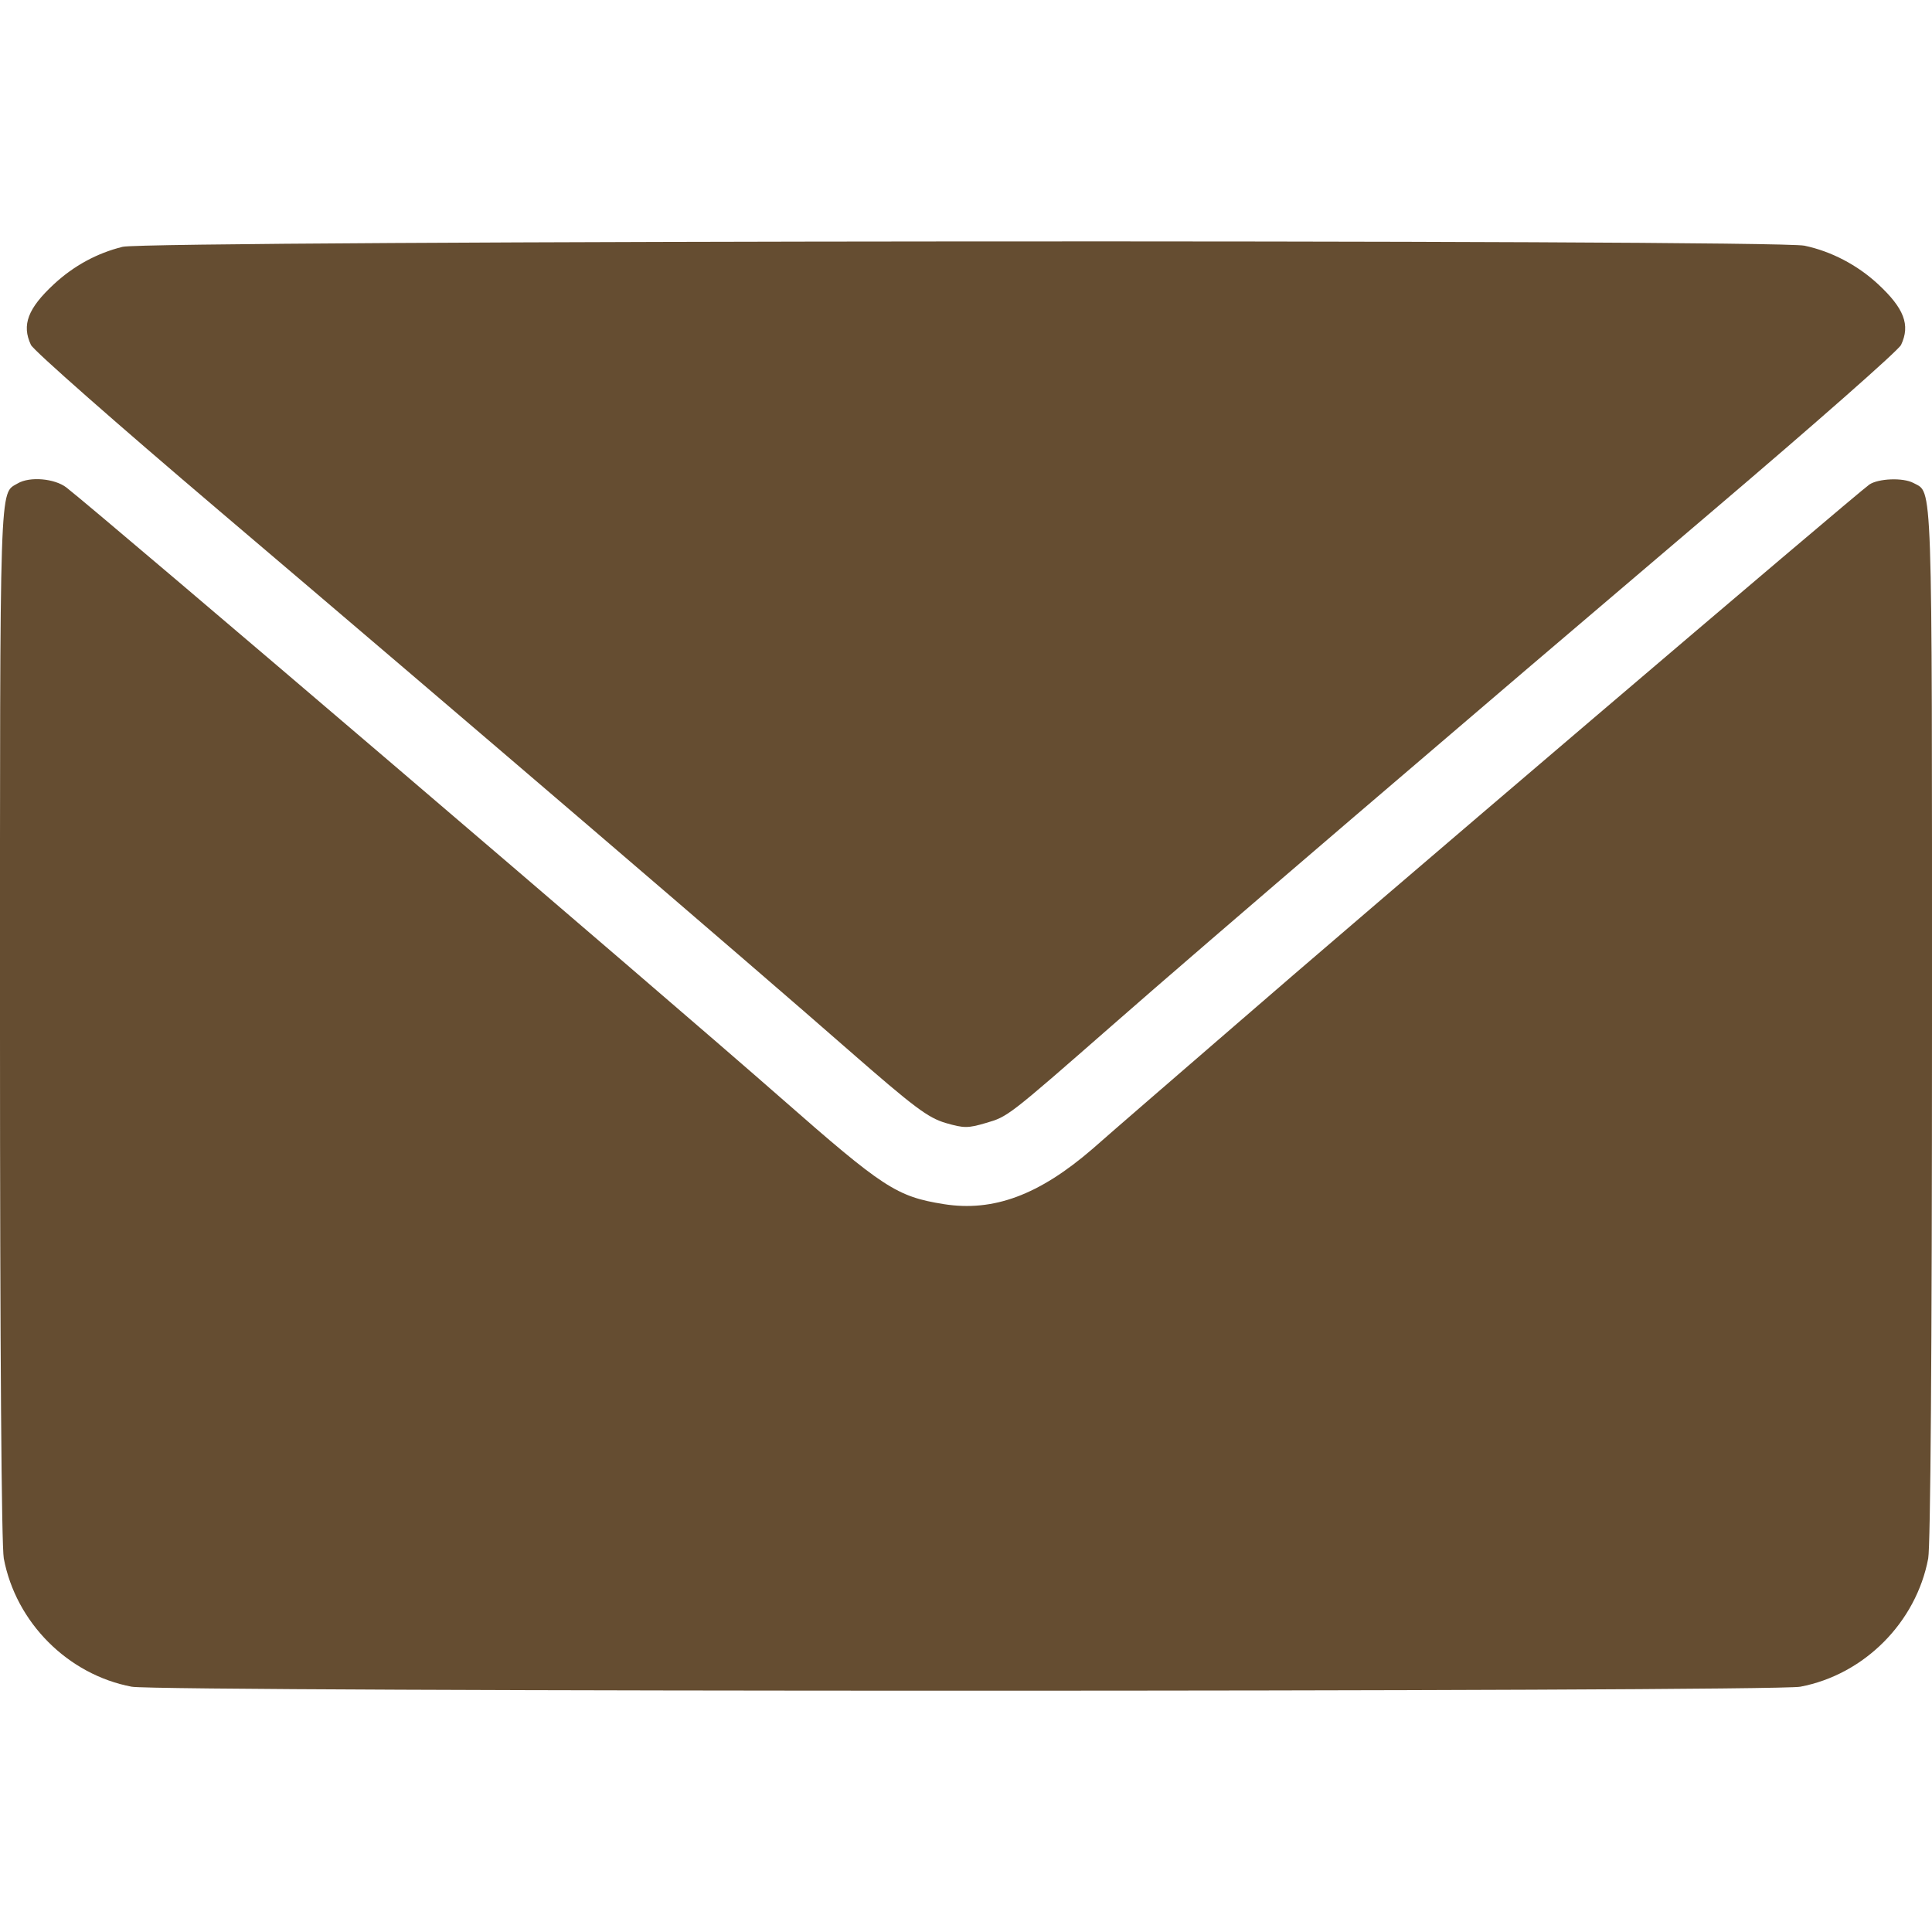 <svg width="24" height="24" viewBox="0 0 24 24" fill="none" xmlns="http://www.w3.org/2000/svg">
<g clip-path="url(#clip0_5_142)">
<path d="M1.523 3.066C1.205 3.145 0.919 3.3 0.67 3.53C0.347 3.83 0.267 4.036 0.384 4.284C0.412 4.35 1.462 5.273 2.714 6.337C5.728 8.897 9.356 12.005 10.537 13.041C11.362 13.762 11.527 13.884 11.747 13.95C11.976 14.016 12.023 14.016 12.248 13.95C12.52 13.87 12.511 13.88 13.828 12.727C14.934 11.756 18.192 8.967 21.286 6.337C22.537 5.273 23.587 4.35 23.616 4.284C23.733 4.036 23.653 3.83 23.33 3.53C23.072 3.291 22.748 3.122 22.416 3.052C22.041 2.972 1.847 2.986 1.523 3.066Z" fill="#654D31"/>
<path d="M0.22 6.005C-0.009 6.141 -6.86705e-05 5.859 -6.86705e-05 12.717C-6.86705e-05 16.819 0.019 19.2 0.047 19.359C0.197 20.156 0.844 20.803 1.636 20.953C1.983 21.019 22.017 21.019 22.364 20.953C23.156 20.803 23.803 20.156 23.953 19.359C23.981 19.2 24 16.819 24 12.717C24 5.827 24.009 6.131 23.77 6C23.639 5.93 23.334 5.944 23.222 6.019C23.067 6.127 16.809 11.461 15.333 12.745C14.601 13.378 13.809 14.062 13.575 14.269C12.909 14.845 12.342 15.056 11.723 14.958C11.137 14.864 10.973 14.756 9.703 13.641C8.241 12.356 1.27 6.403 0.825 6.056C0.68 5.944 0.37 5.916 0.22 6.005Z" fill="#654D31"/>
</g>
<defs>
<clipPath id="clip0_5_142">
<rect width="24" height="24" fill="white"/>
</clipPath>
</defs>
</svg>
